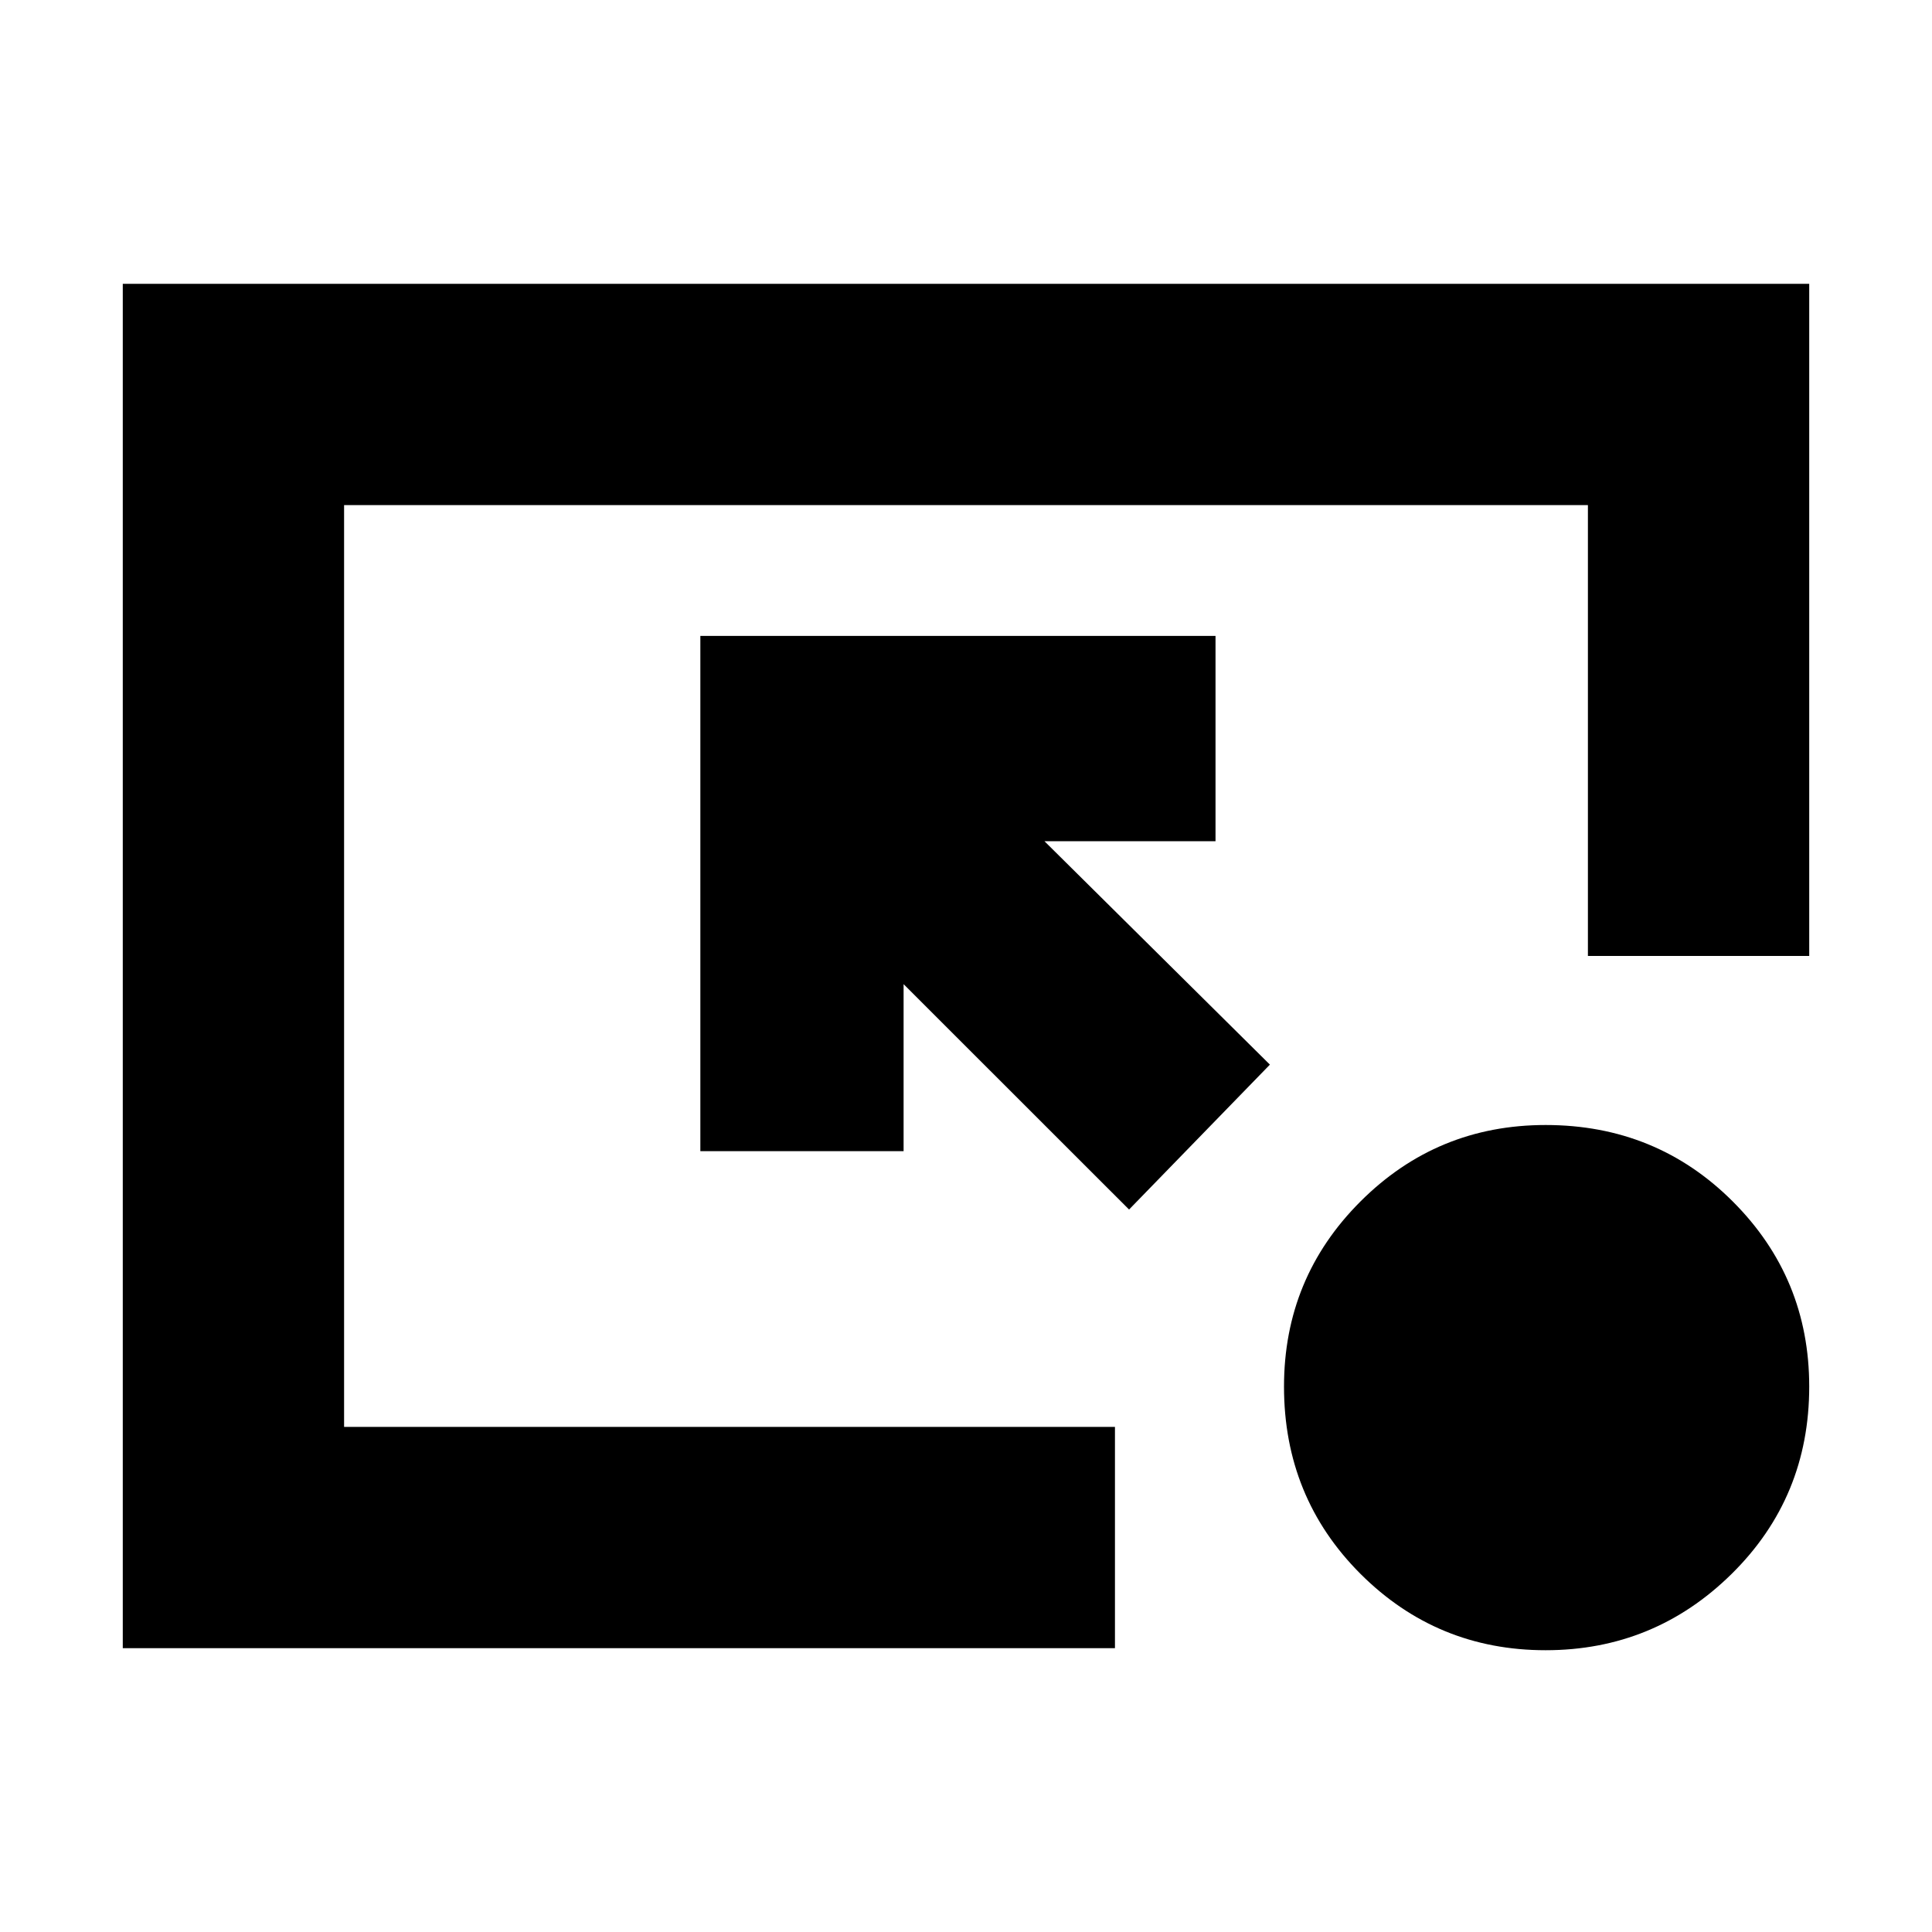 <svg xmlns="http://www.w3.org/2000/svg" height="20" width="20"><path d="M11.688 12.521 9.354 10.188V11.917H7.25V6.583H12.583V8.708H10.812L13.146 11.021ZM16 17.083Q14.875 17.083 14.083 16.292Q13.292 15.5 13.292 14.354Q13.292 13.229 14.083 12.438Q14.875 11.646 16 11.646Q17.146 11.646 17.938 12.438Q18.729 13.229 18.729 14.354Q18.729 15.5 17.927 16.292Q17.125 17.083 16 17.083ZM1.271 17.062V2.938H18.729V9.896H16.438V5.229H3.562V14.771H11.542V17.062Z"/></svg>